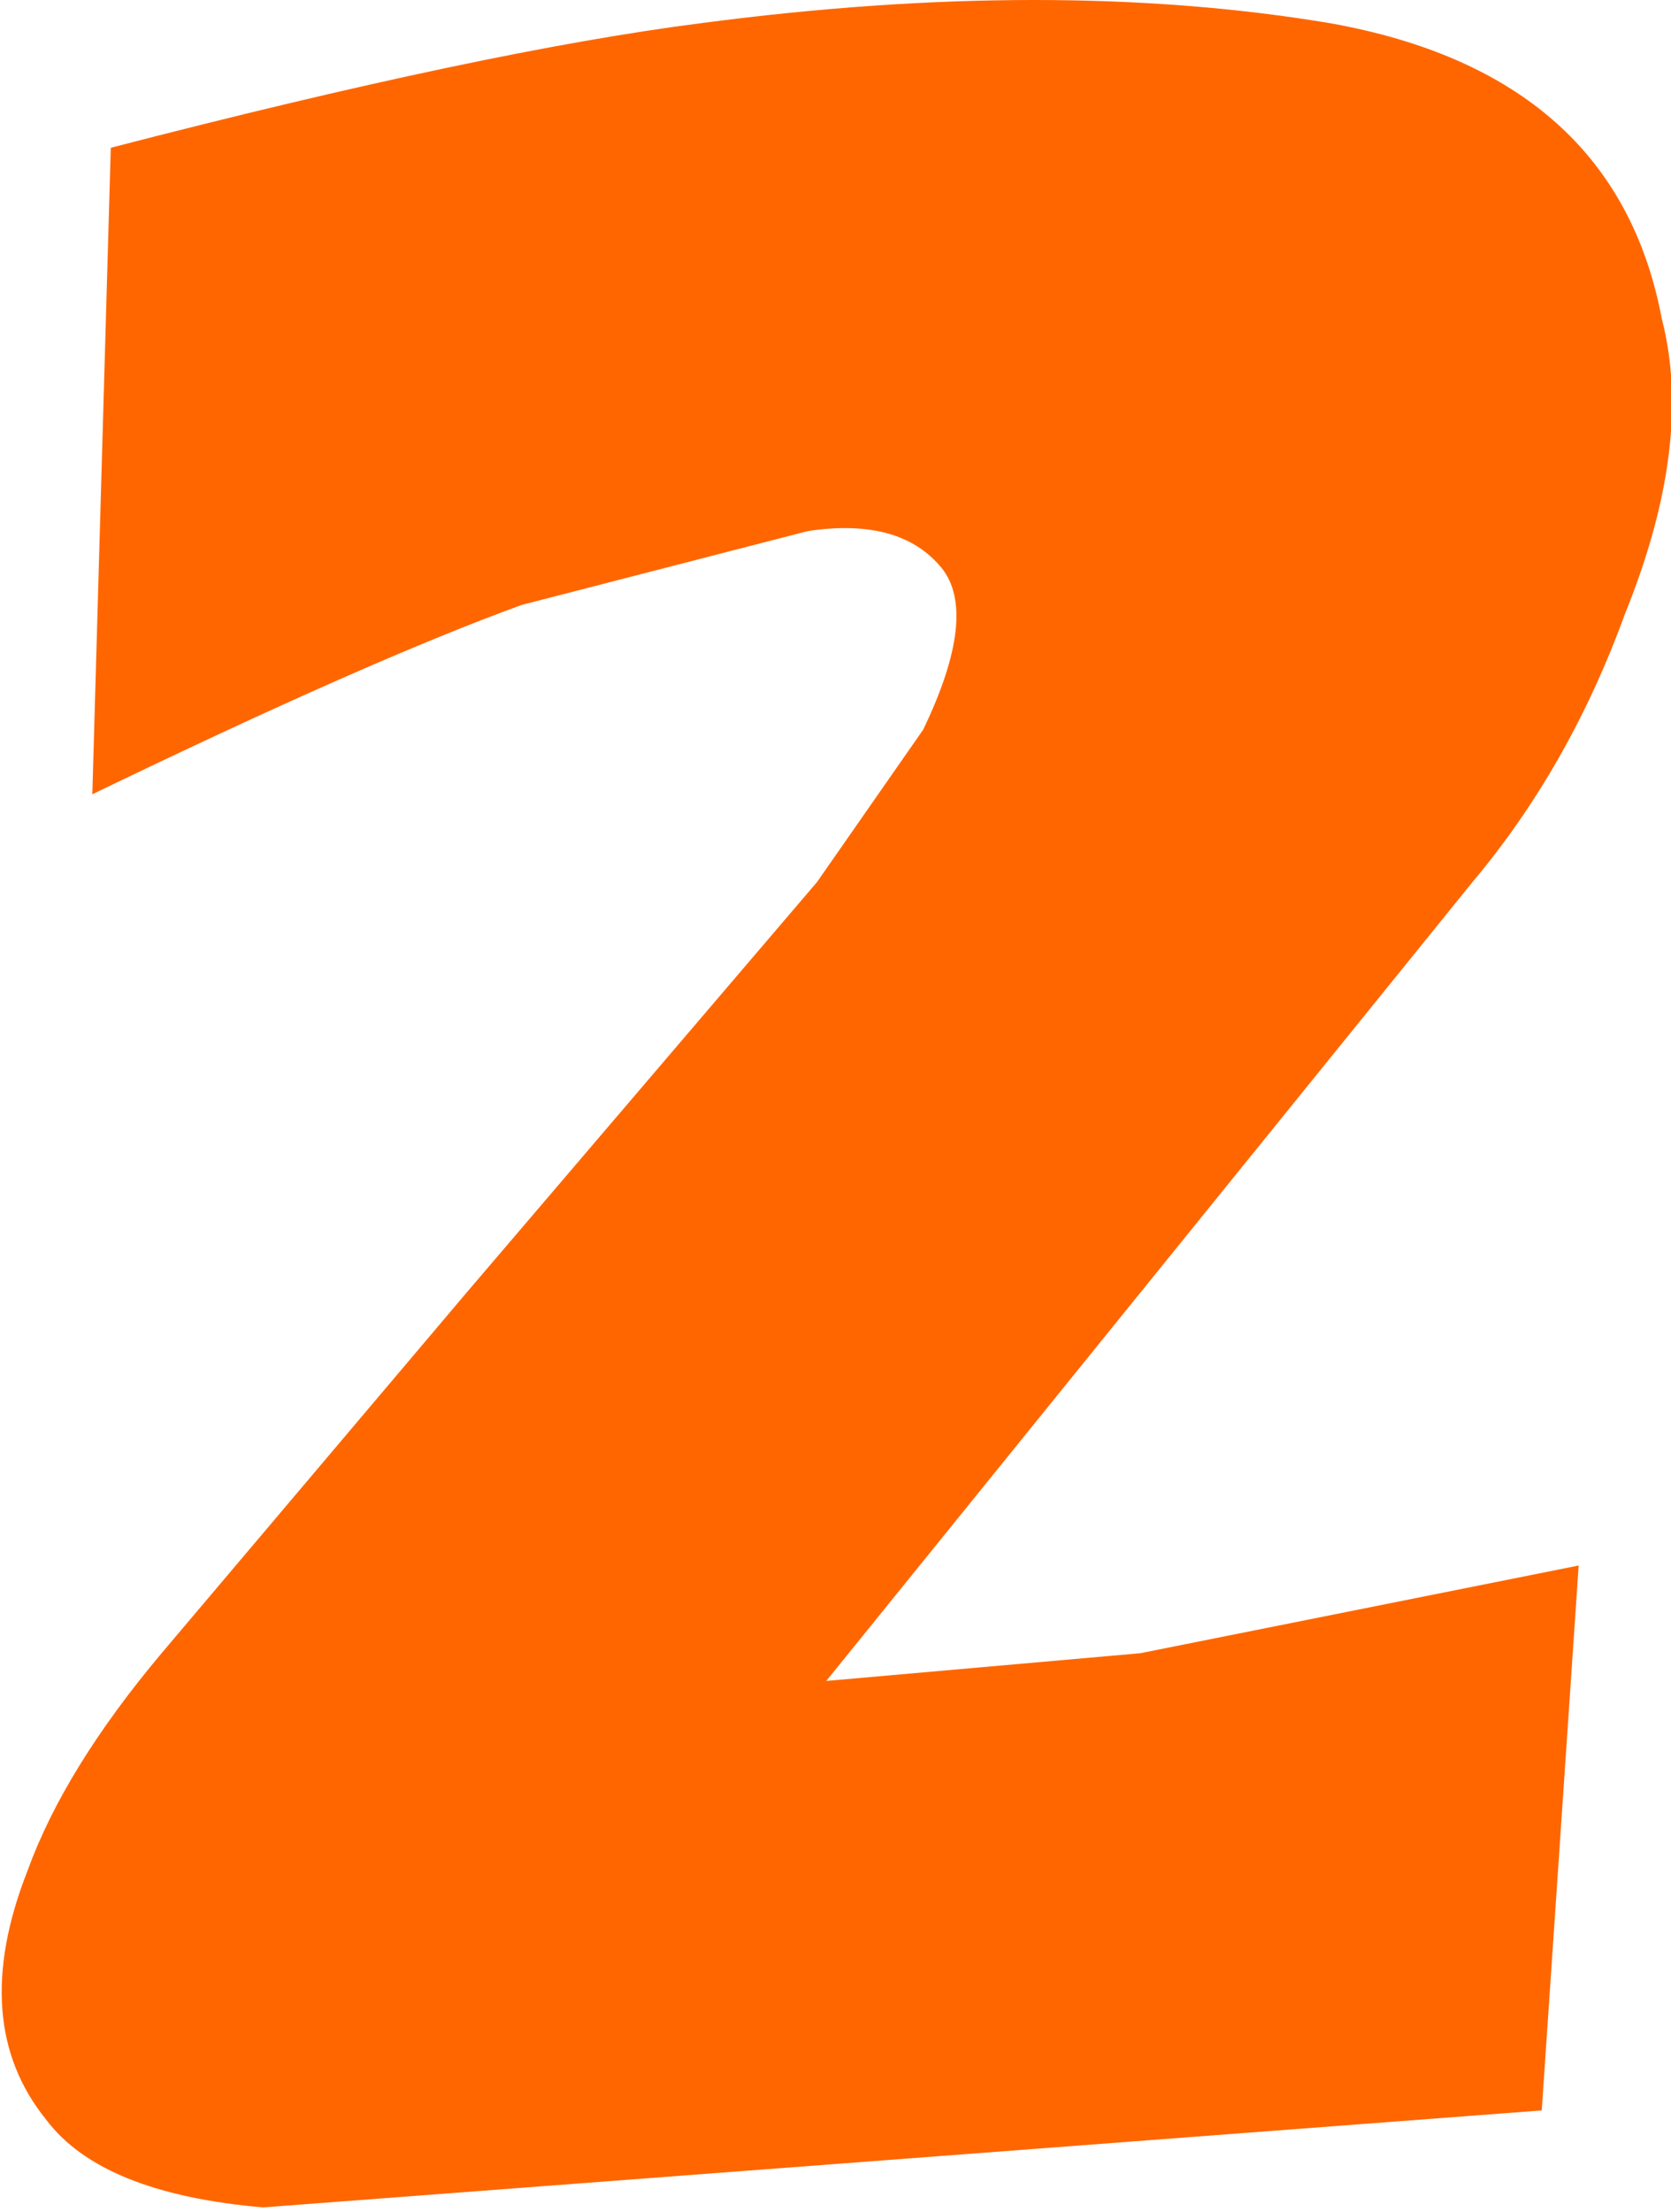 <?xml version="1.0" encoding="UTF-8" standalone="no"?>
<svg xmlns:xlink="http://www.w3.org/1999/xlink" height="23.95px" width="18.1px" xmlns="http://www.w3.org/2000/svg">
  <g transform="matrix(1.0, 0.0, 0.0, 1.0, -6.55, -3.7)">
    <path d="M24.55 7.15 Q24.9 8.5 24.15 10.35 23.55 12.0 22.5 13.25 L15.5 21.9 18.9 21.6 23.65 20.65 23.25 26.55 9.4 27.6 Q7.65 27.45 7.05 26.65 6.2 25.6 6.85 23.95 7.25 22.85 8.3 21.6 L11.6 17.7 15.4 13.25 16.55 11.6 Q17.15 10.35 16.75 9.85 16.3 9.3 15.3 9.45 L12.2 10.25 Q10.55 10.85 7.55 12.3 L7.75 5.3 Q11.8 4.25 14.15 3.95 17.95 3.45 20.95 3.95 24.05 4.5 24.55 7.15" fill="#ff6600" fill-rule="evenodd" stroke="none"/>
  </g>
</svg>
